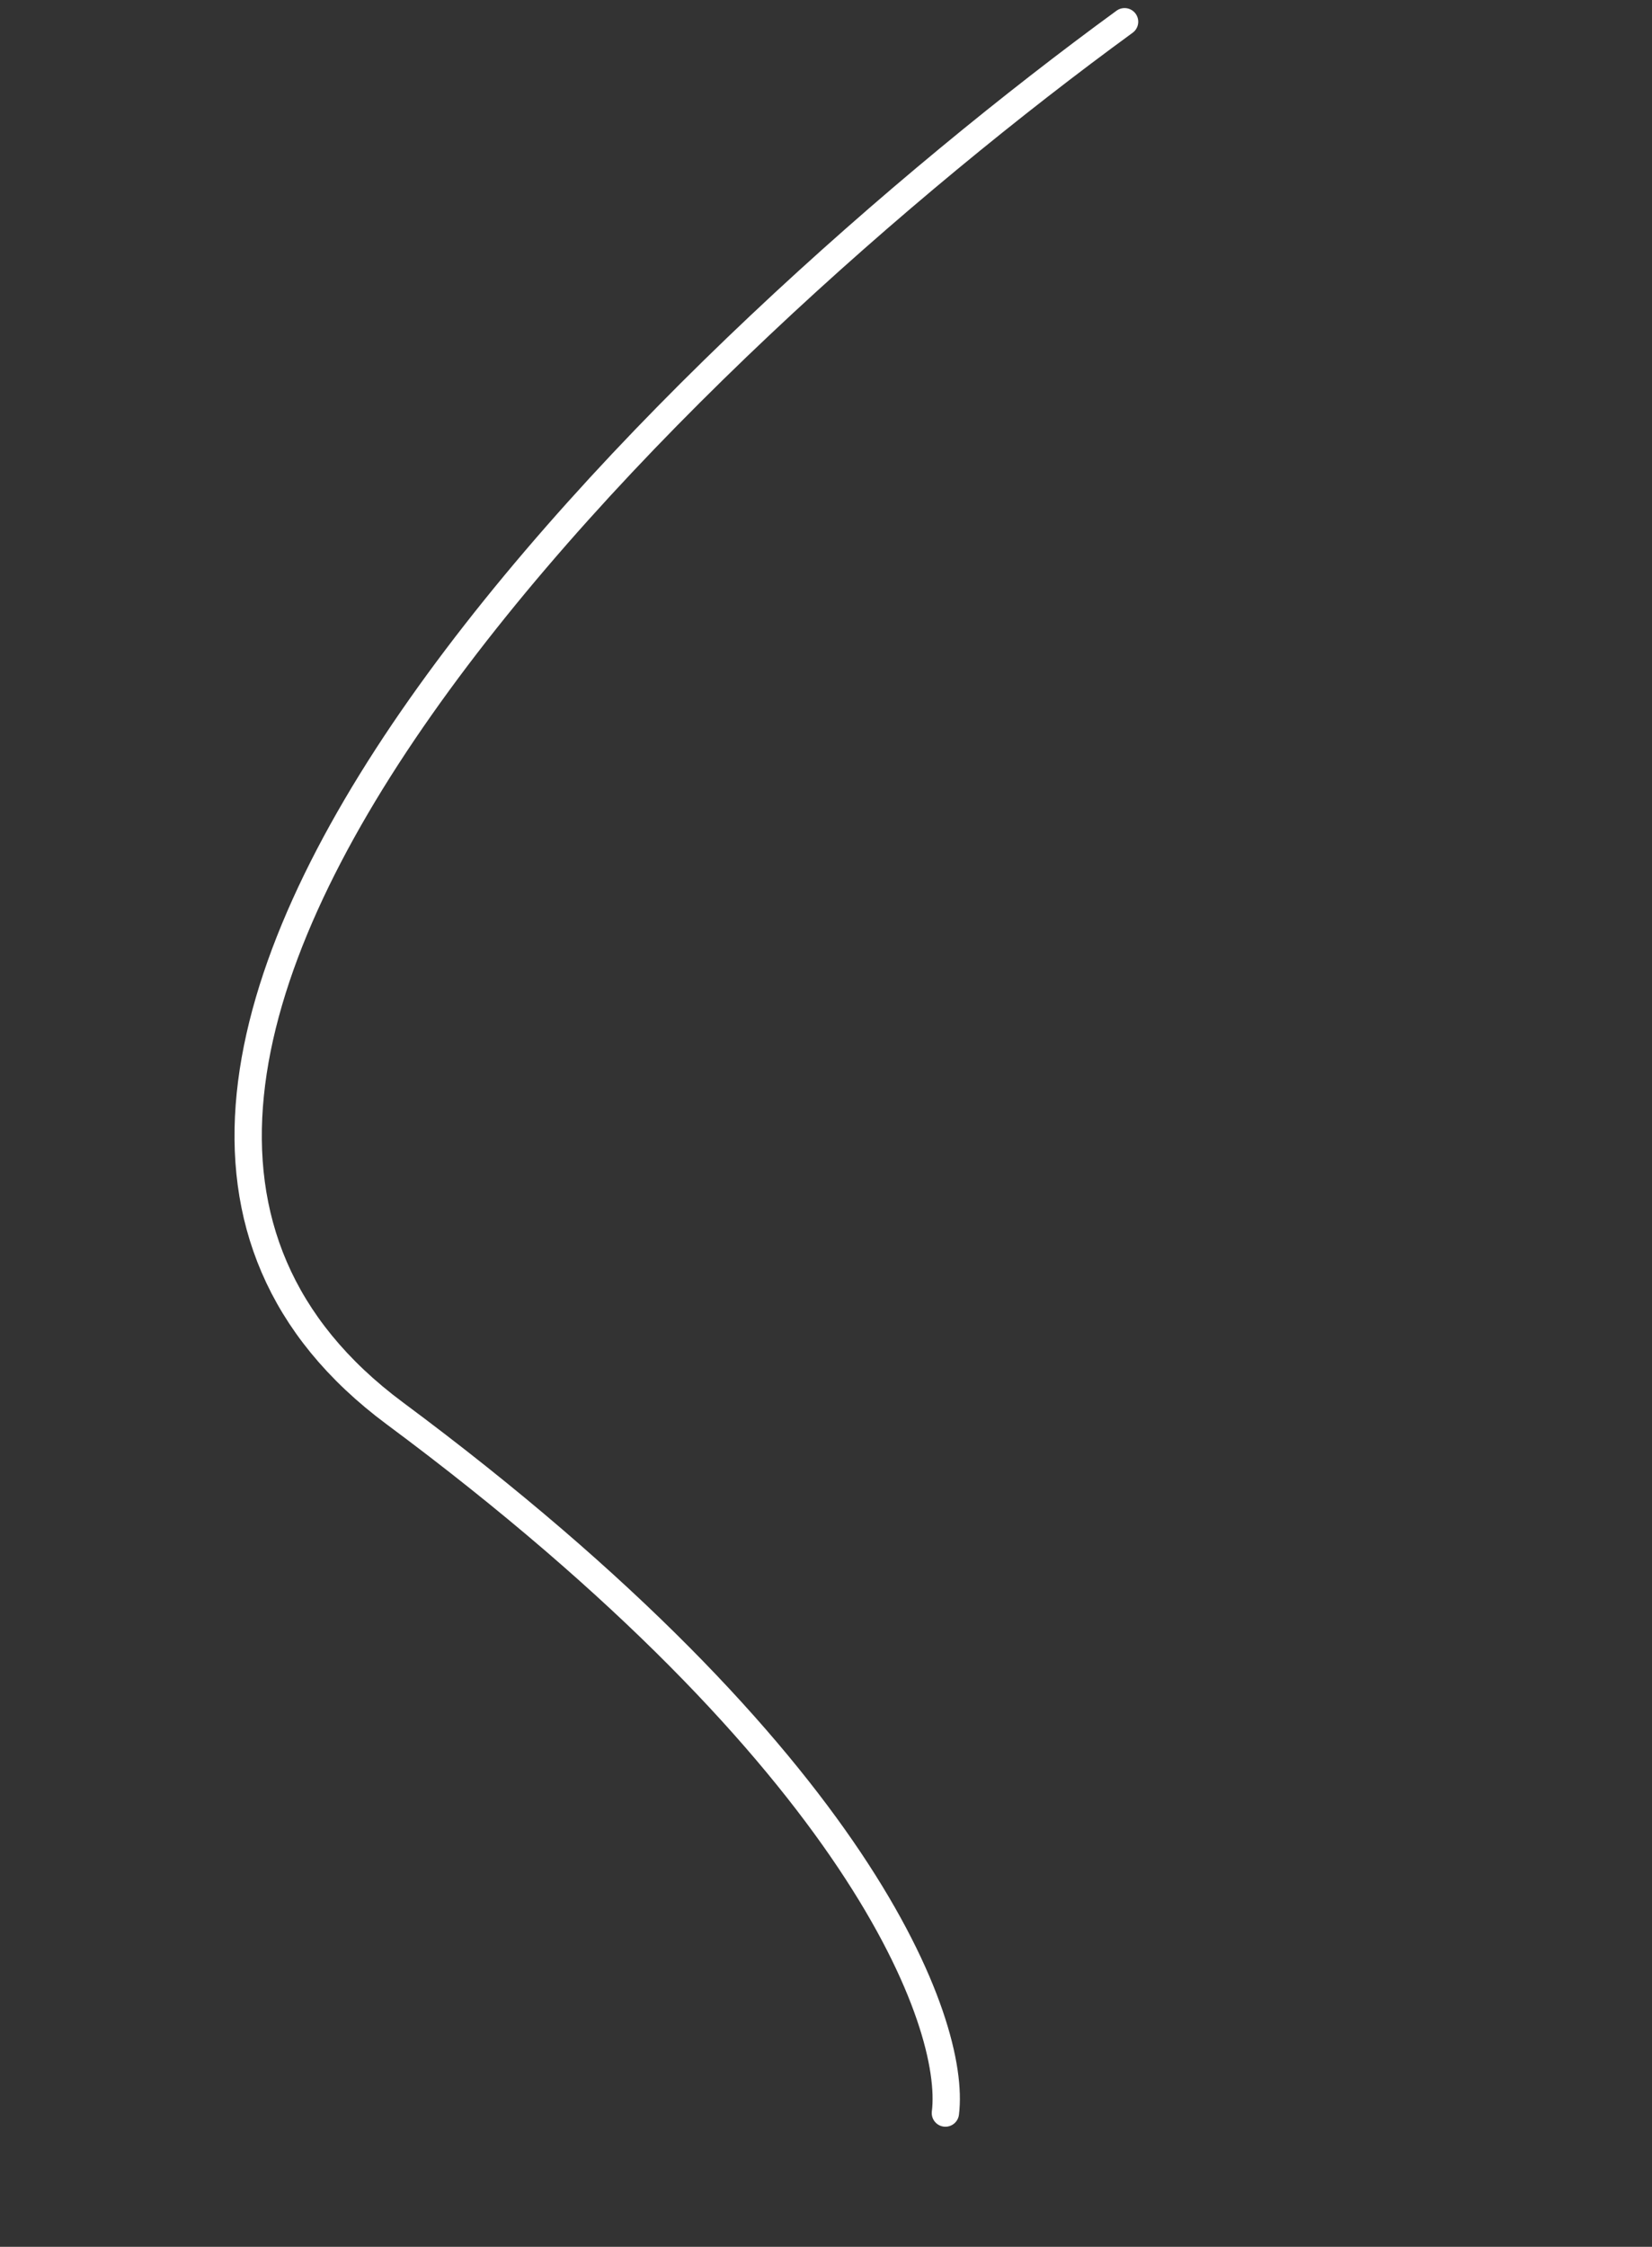 <svg width="242" height="329" viewBox="0 0 242 329" fill="none" xmlns="http://www.w3.org/2000/svg">
<rect x="0" y="0" width="242" height="329" fill="#333333" stroke="none"/>
<path d="M164.738 3.183C100.601 49.942 -10.569 156.161 57.845 206.963C126.259 257.766 140.114 296.429 138.49 309.411" stroke="white" stroke-width="4" stroke-linecap="round"/>
</svg>

